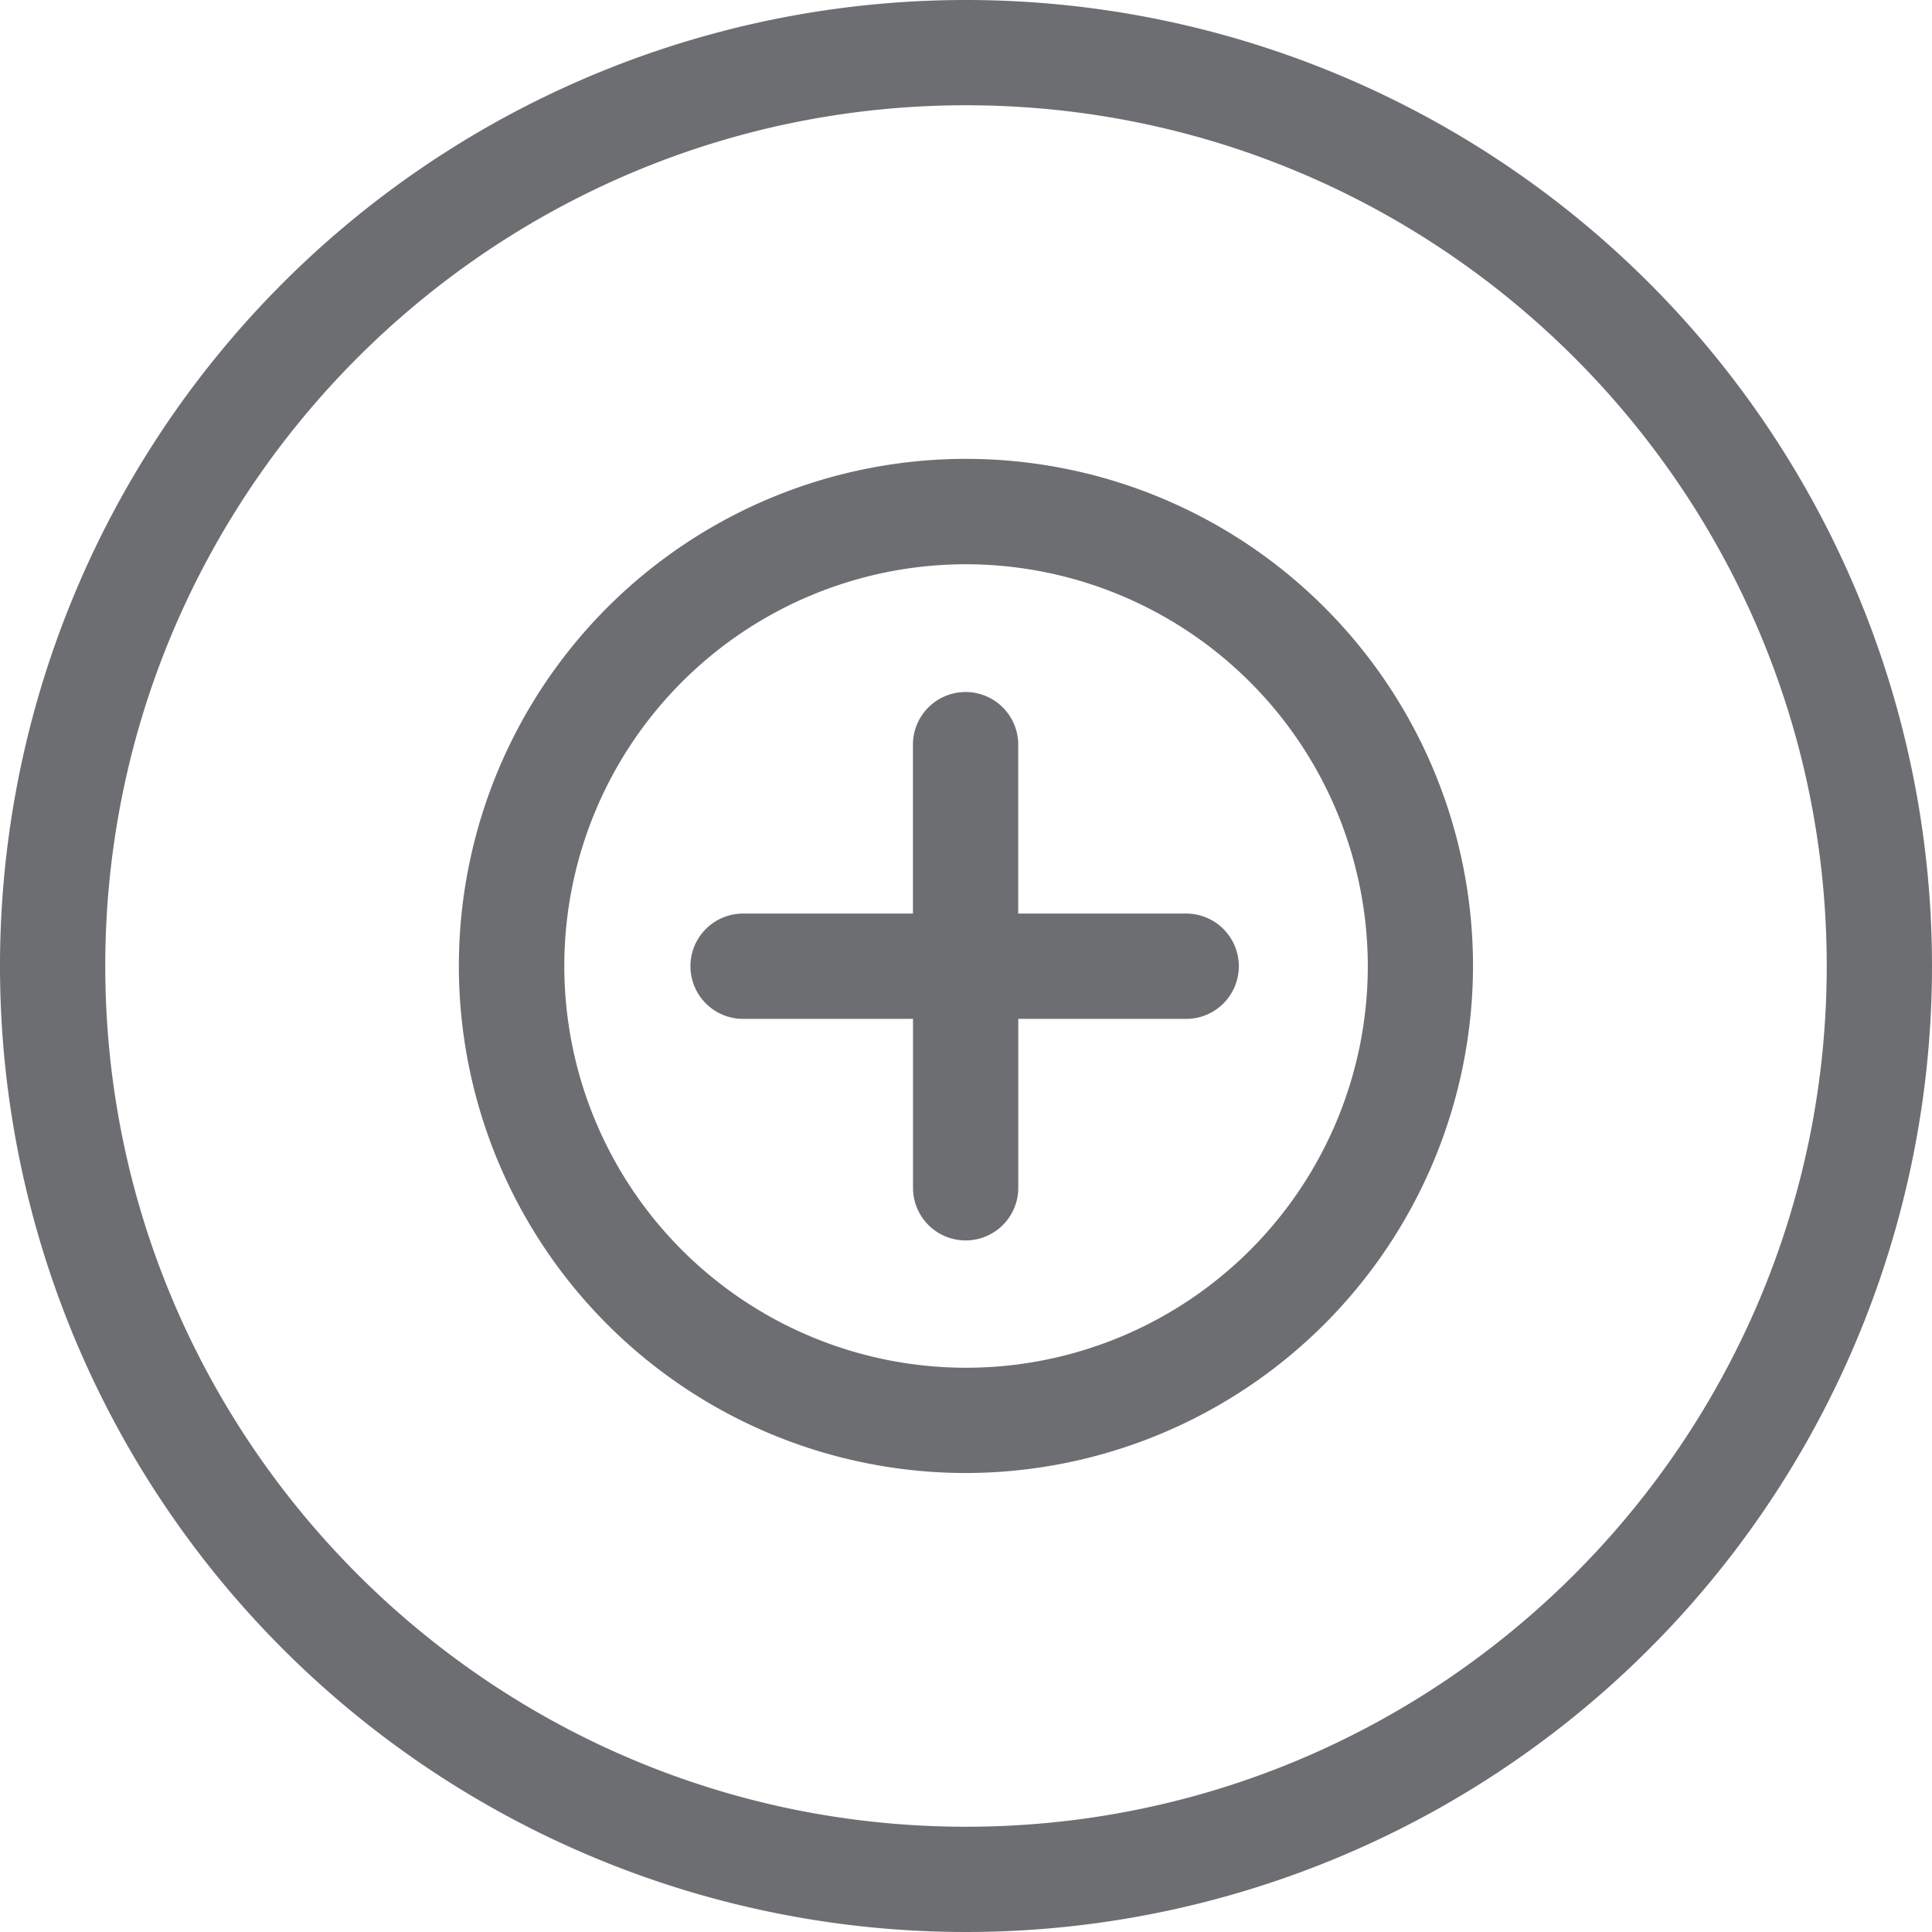 <svg id="Calque_1" data-name="Calque 1" xmlns="http://www.w3.org/2000/svg" viewBox="0 0 350 350"><defs><style>.cls-1{fill:#6d6e71;}</style></defs><title>Icons_Hikster_2_colors_V2</title><path class="cls-1" d="M175,19.07C261,19.07,330.93,89,330.93,175S261,330.93,175,330.93,19.07,261,19.07,175,89,19.07,175,19.07M175,0A175,175,0,1,0,350,175,175,175,0,0,0,175,0h0Z"/><path class="cls-1" d="M175,266.85A91.86,91.86,0,1,1,266.85,175,92,92,0,0,1,175,266.85Zm0-164.63A72.78,72.78,0,1,0,247.79,175,72.86,72.86,0,0,0,175,102.22Z"/><path class="cls-1" d="M214.88,165.5H184.46V134.9a9.53,9.53,0,1,0-19.07,0v30.6H134.62a9.54,9.54,0,0,0,0,19.08H165.4v30.6a9.53,9.53,0,1,0,19.07,0v-30.6h30.42A9.54,9.54,0,0,0,214.88,165.5Z"/></svg>